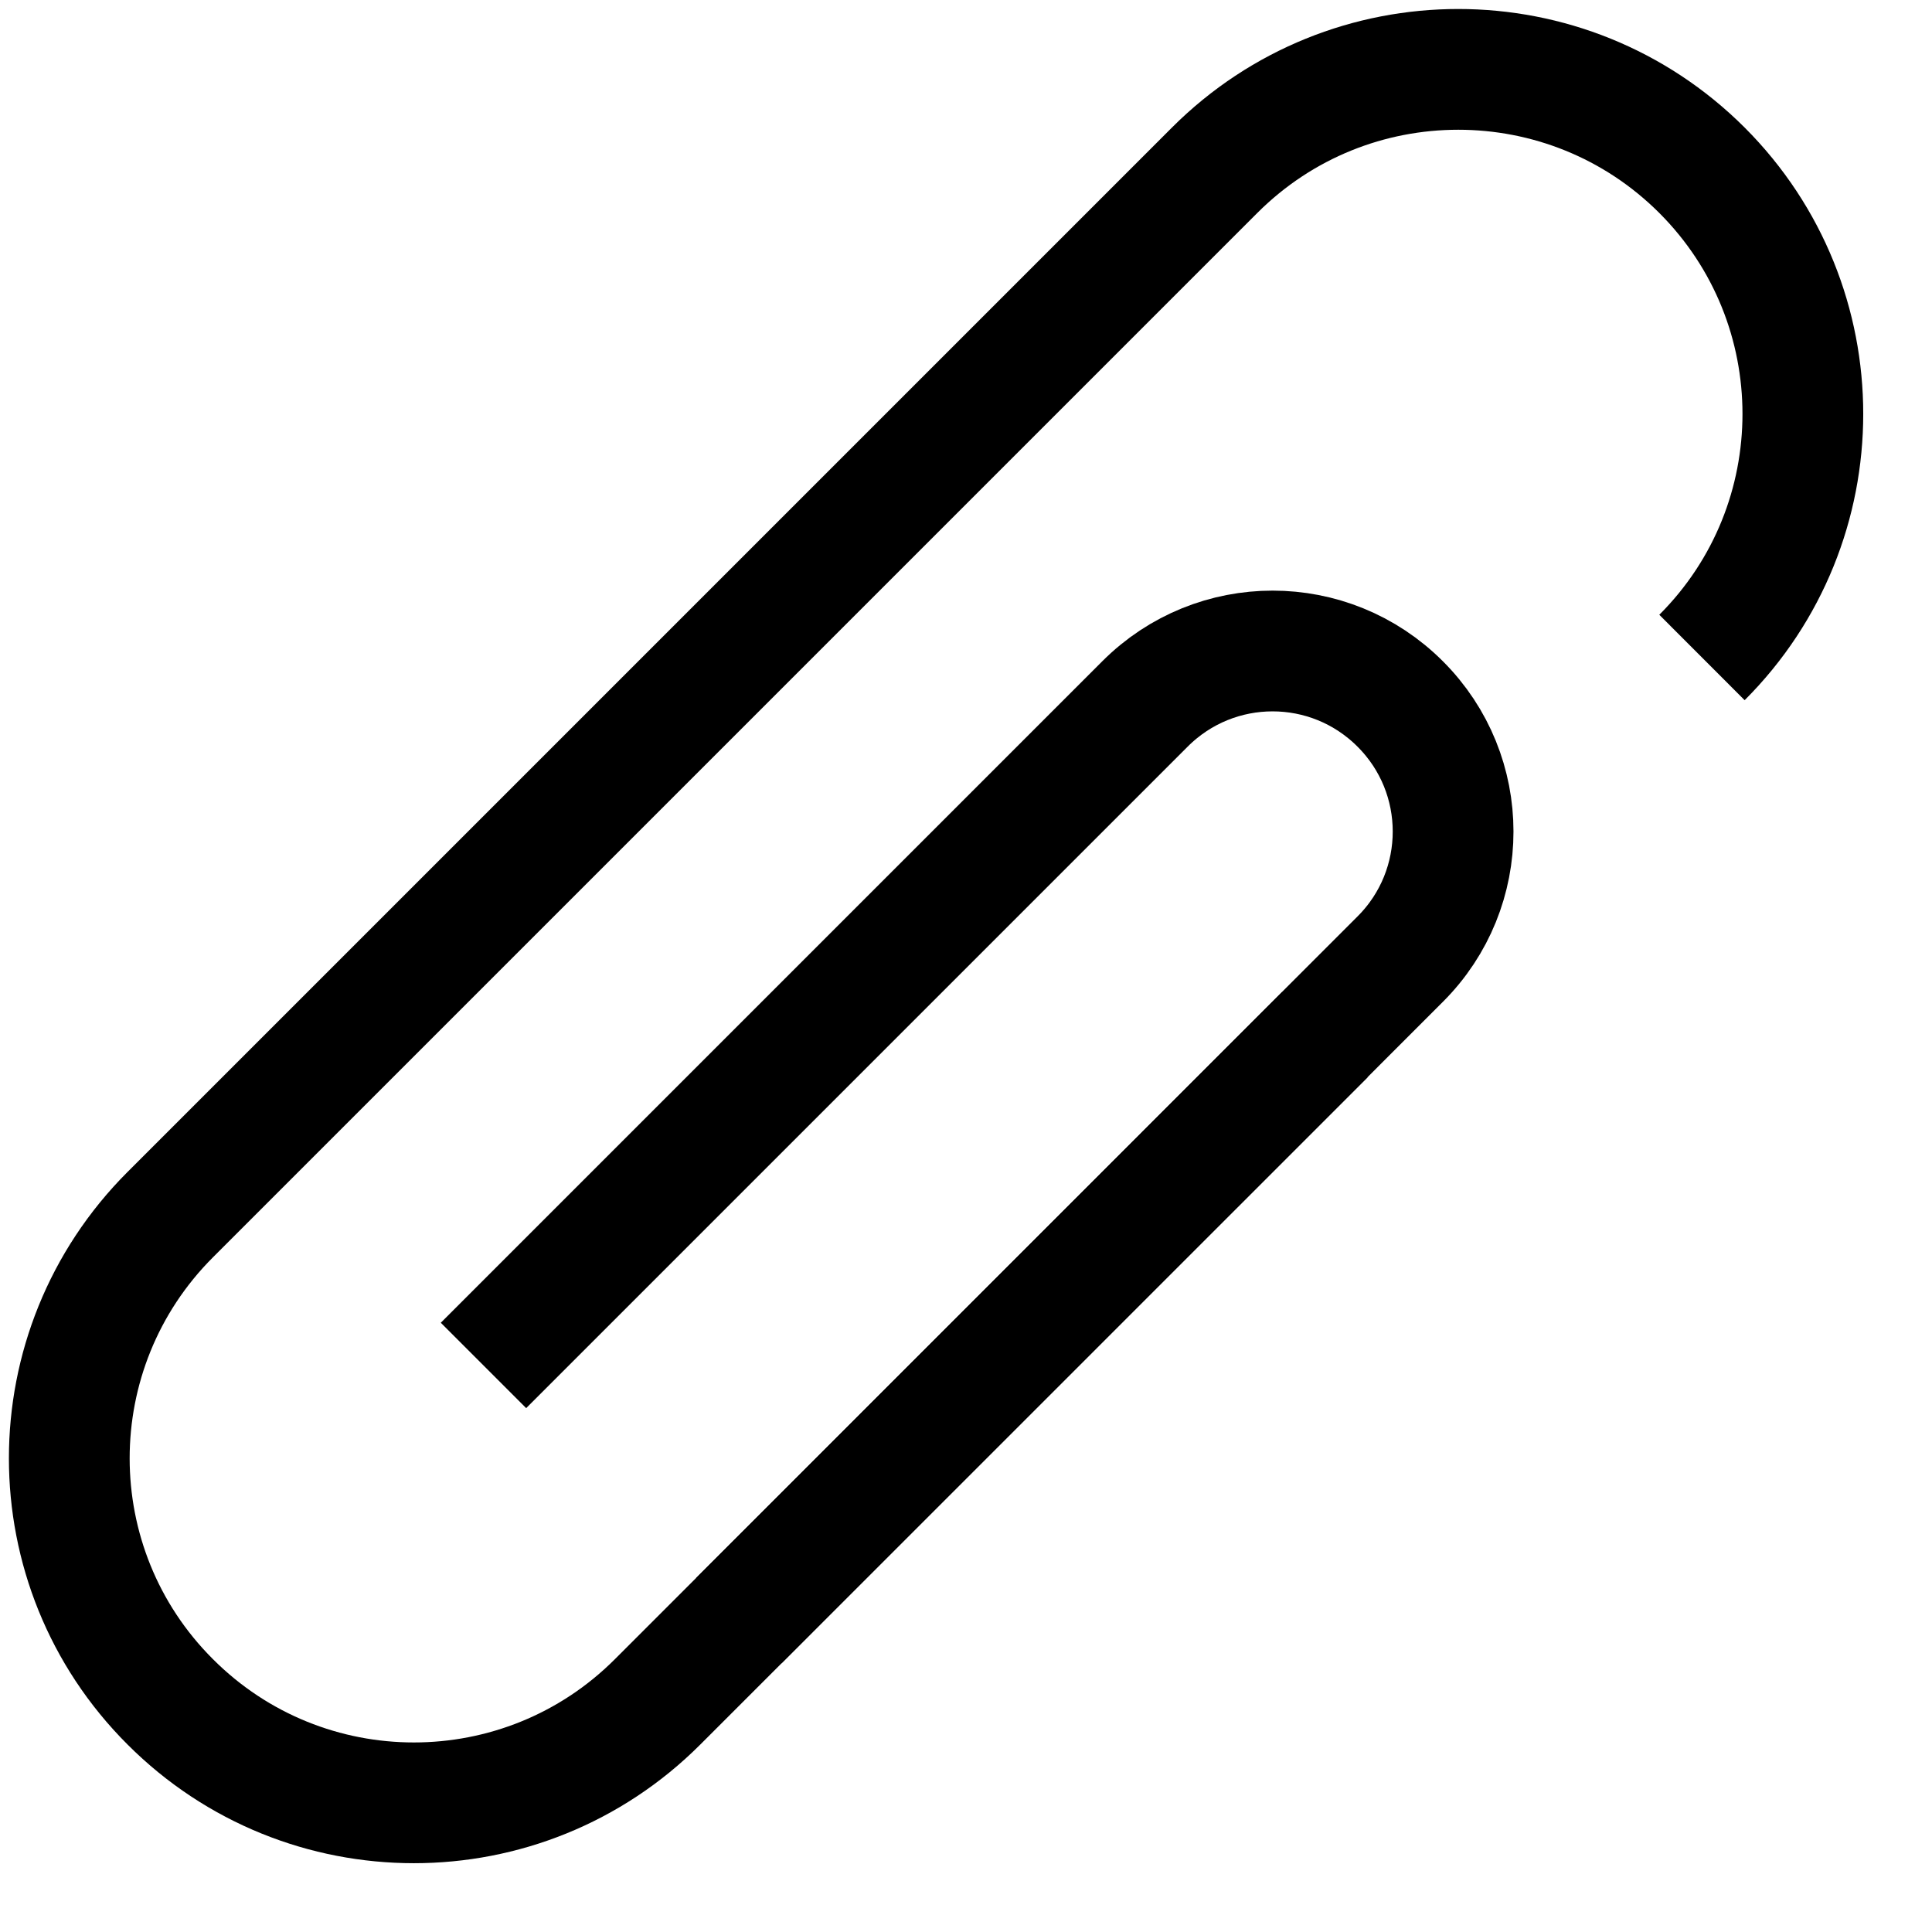 <svg xmlns="http://www.w3.org/2000/svg" width="16" height="16" viewBox="0 0 16 16">
    <g fill="none" fill-rule="evenodd" stroke="#000000">
        <path d="M10.972 8.569l-5.526 5.525c-1.115 1.115-2.922 1.115-4.036 0-1.115-1.113-1.115-2.92 0-4.035l8.649-8.649c1.114-1.114 2.921-1.114 4.036 0 1.114 1.114 1.114 2.922 0 4.035"/>
        <path d="M4.004 11.308L9.482 5.83c.584-.585 1.53-.585 2.114 0 .584.583.584 1.53 0 2.113l-5.477 5.478"/>
    </g>
</svg>
